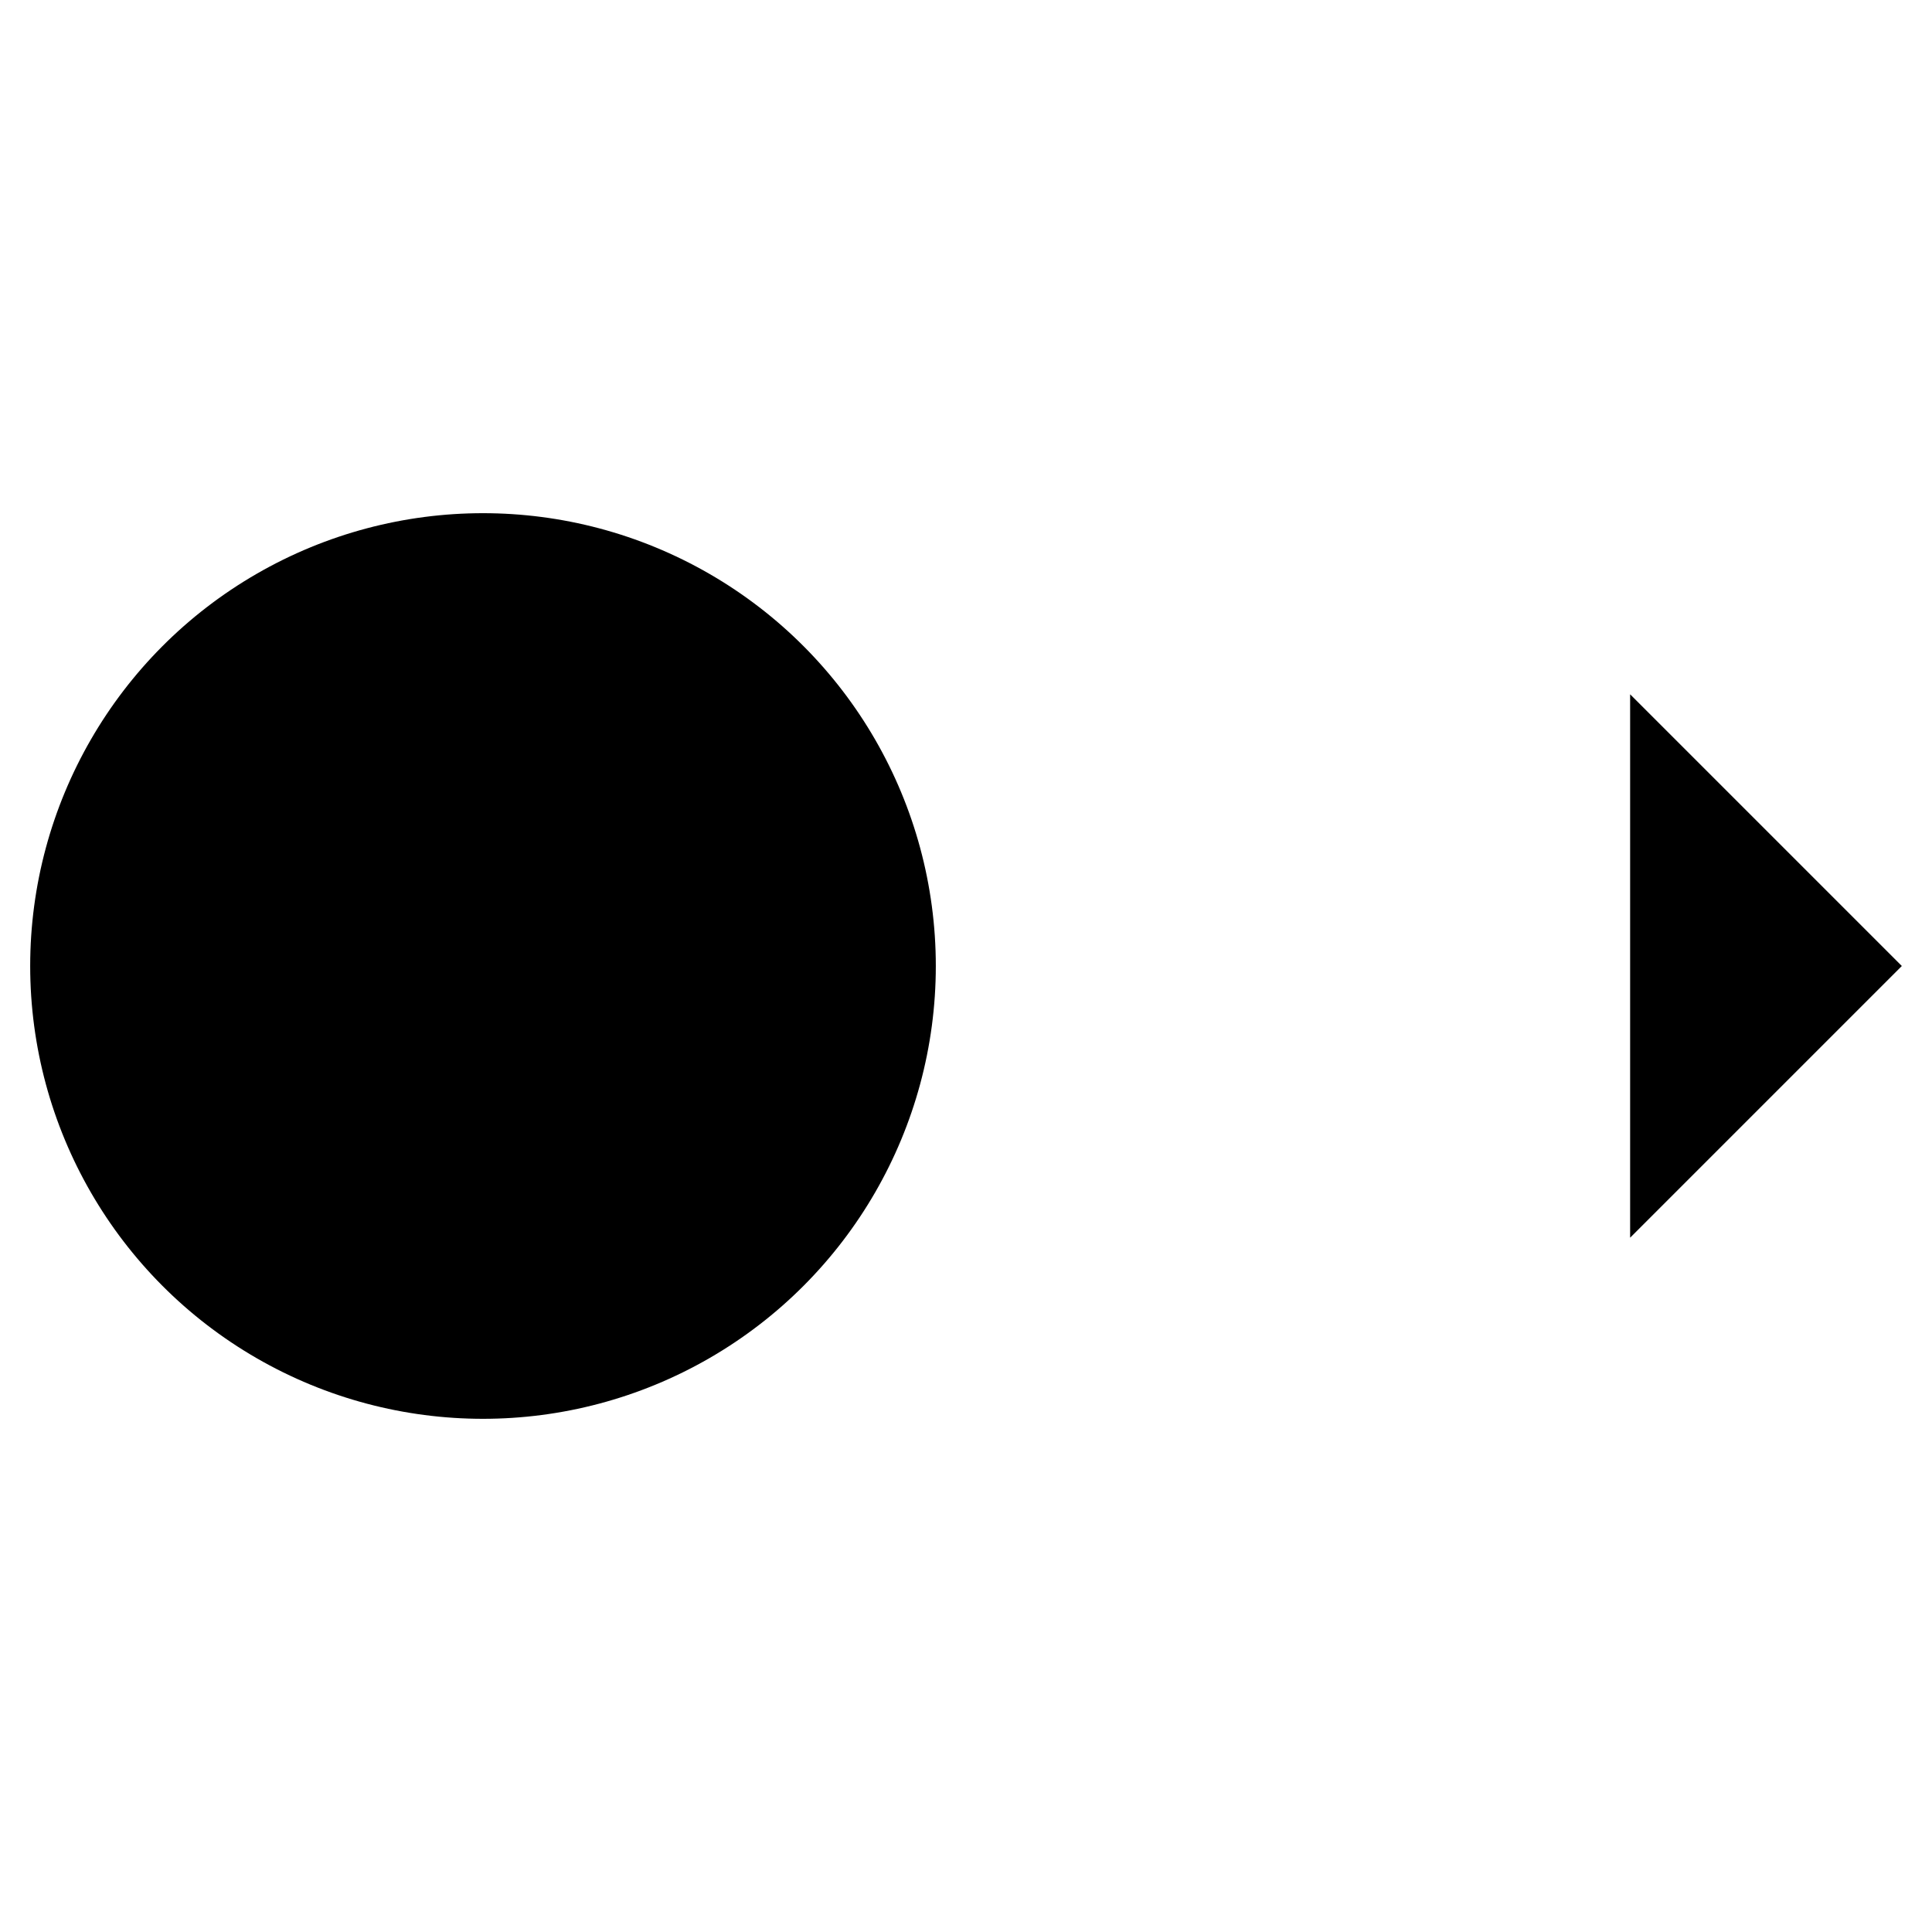 <svg xmlns="http://www.w3.org/2000/svg" viewBox="0 0 64 64"><path stroke-miterlimit="10" stroke-width="2" d="M31 32h32"/><circle cx="16" cy="32" r="15" stroke-miterlimit="10" stroke-width="2"/><path stroke-linejoin="bevel" stroke-miterlimit="10" stroke-width="2" d="M54 41l9-9-9-9"/></svg>
